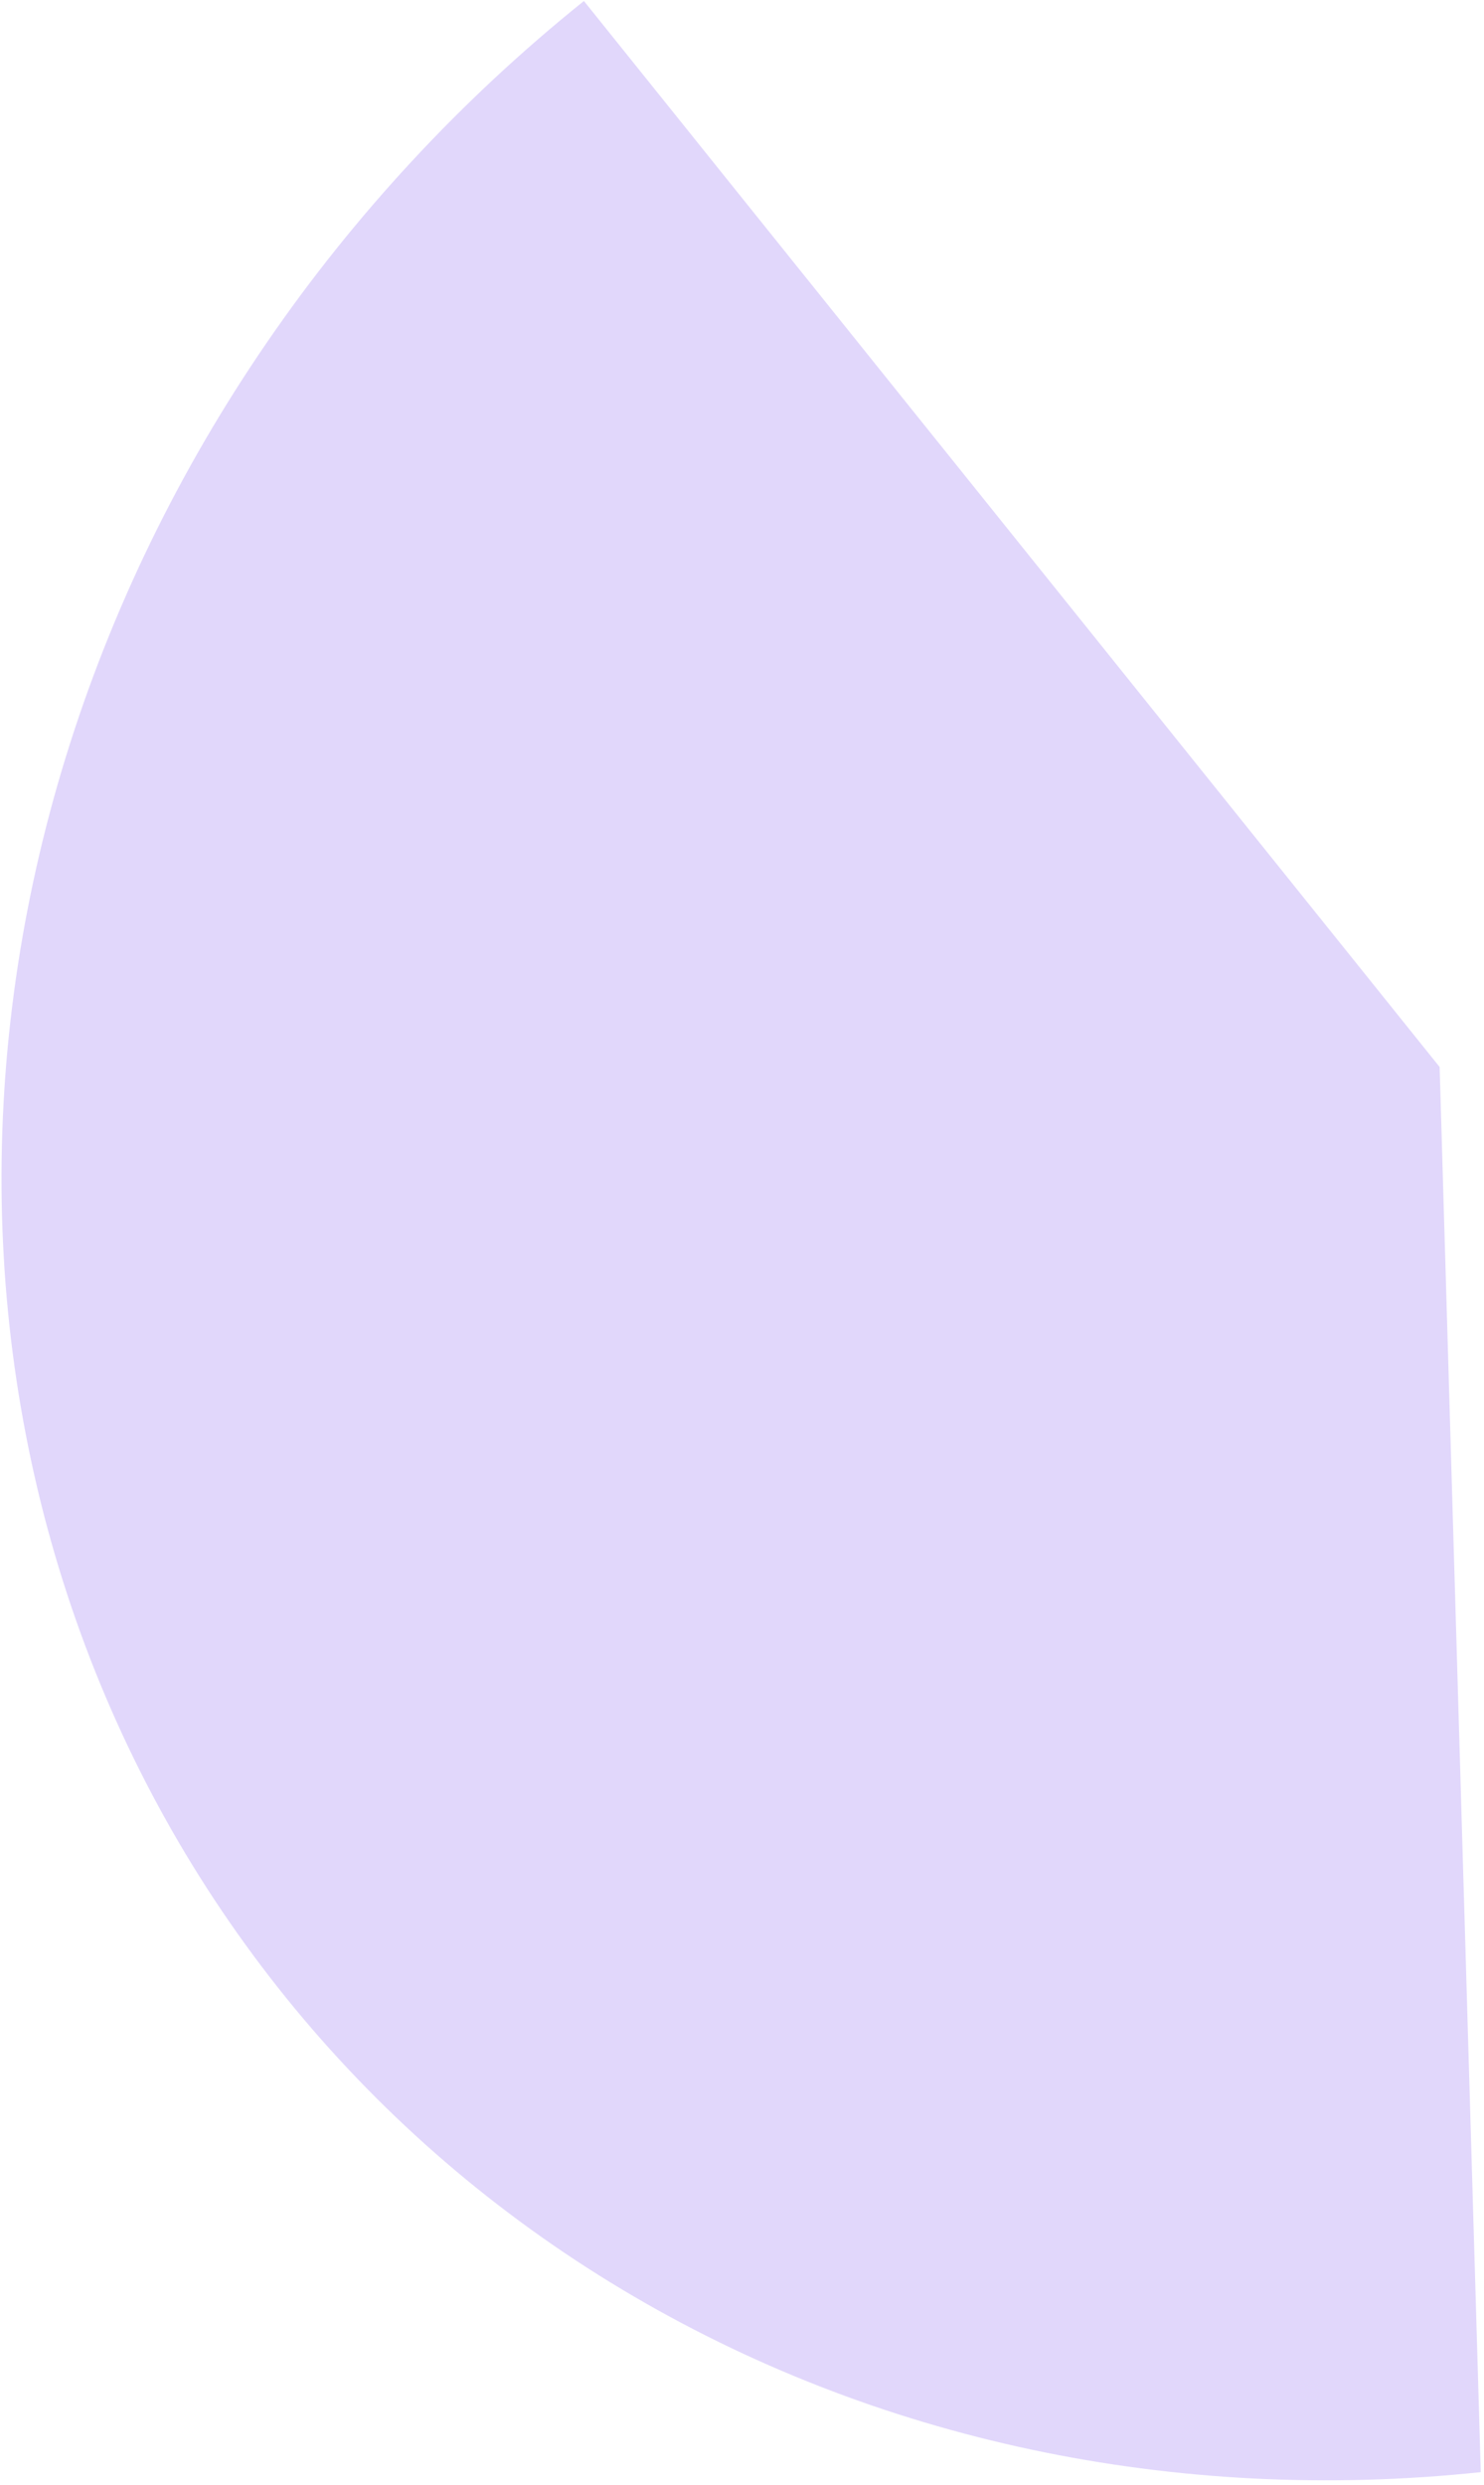 <svg width="301" height="504" viewBox="0 0 301 504" fill="none" xmlns="http://www.w3.org/2000/svg">
<path opacity="0.2" d="M118.436 0.202C68.535 40.262 31.724 93.962 13.359 153.488C-5.006 213.013 -3.966 275.26 16.327 331.169C36.62 387.079 75.107 433.736 126.189 464.35C177.271 494.965 238.282 507.94 300.346 501.388L292 216.404L118.436 0.202Z" fill="#6938EF"/>
</svg>
